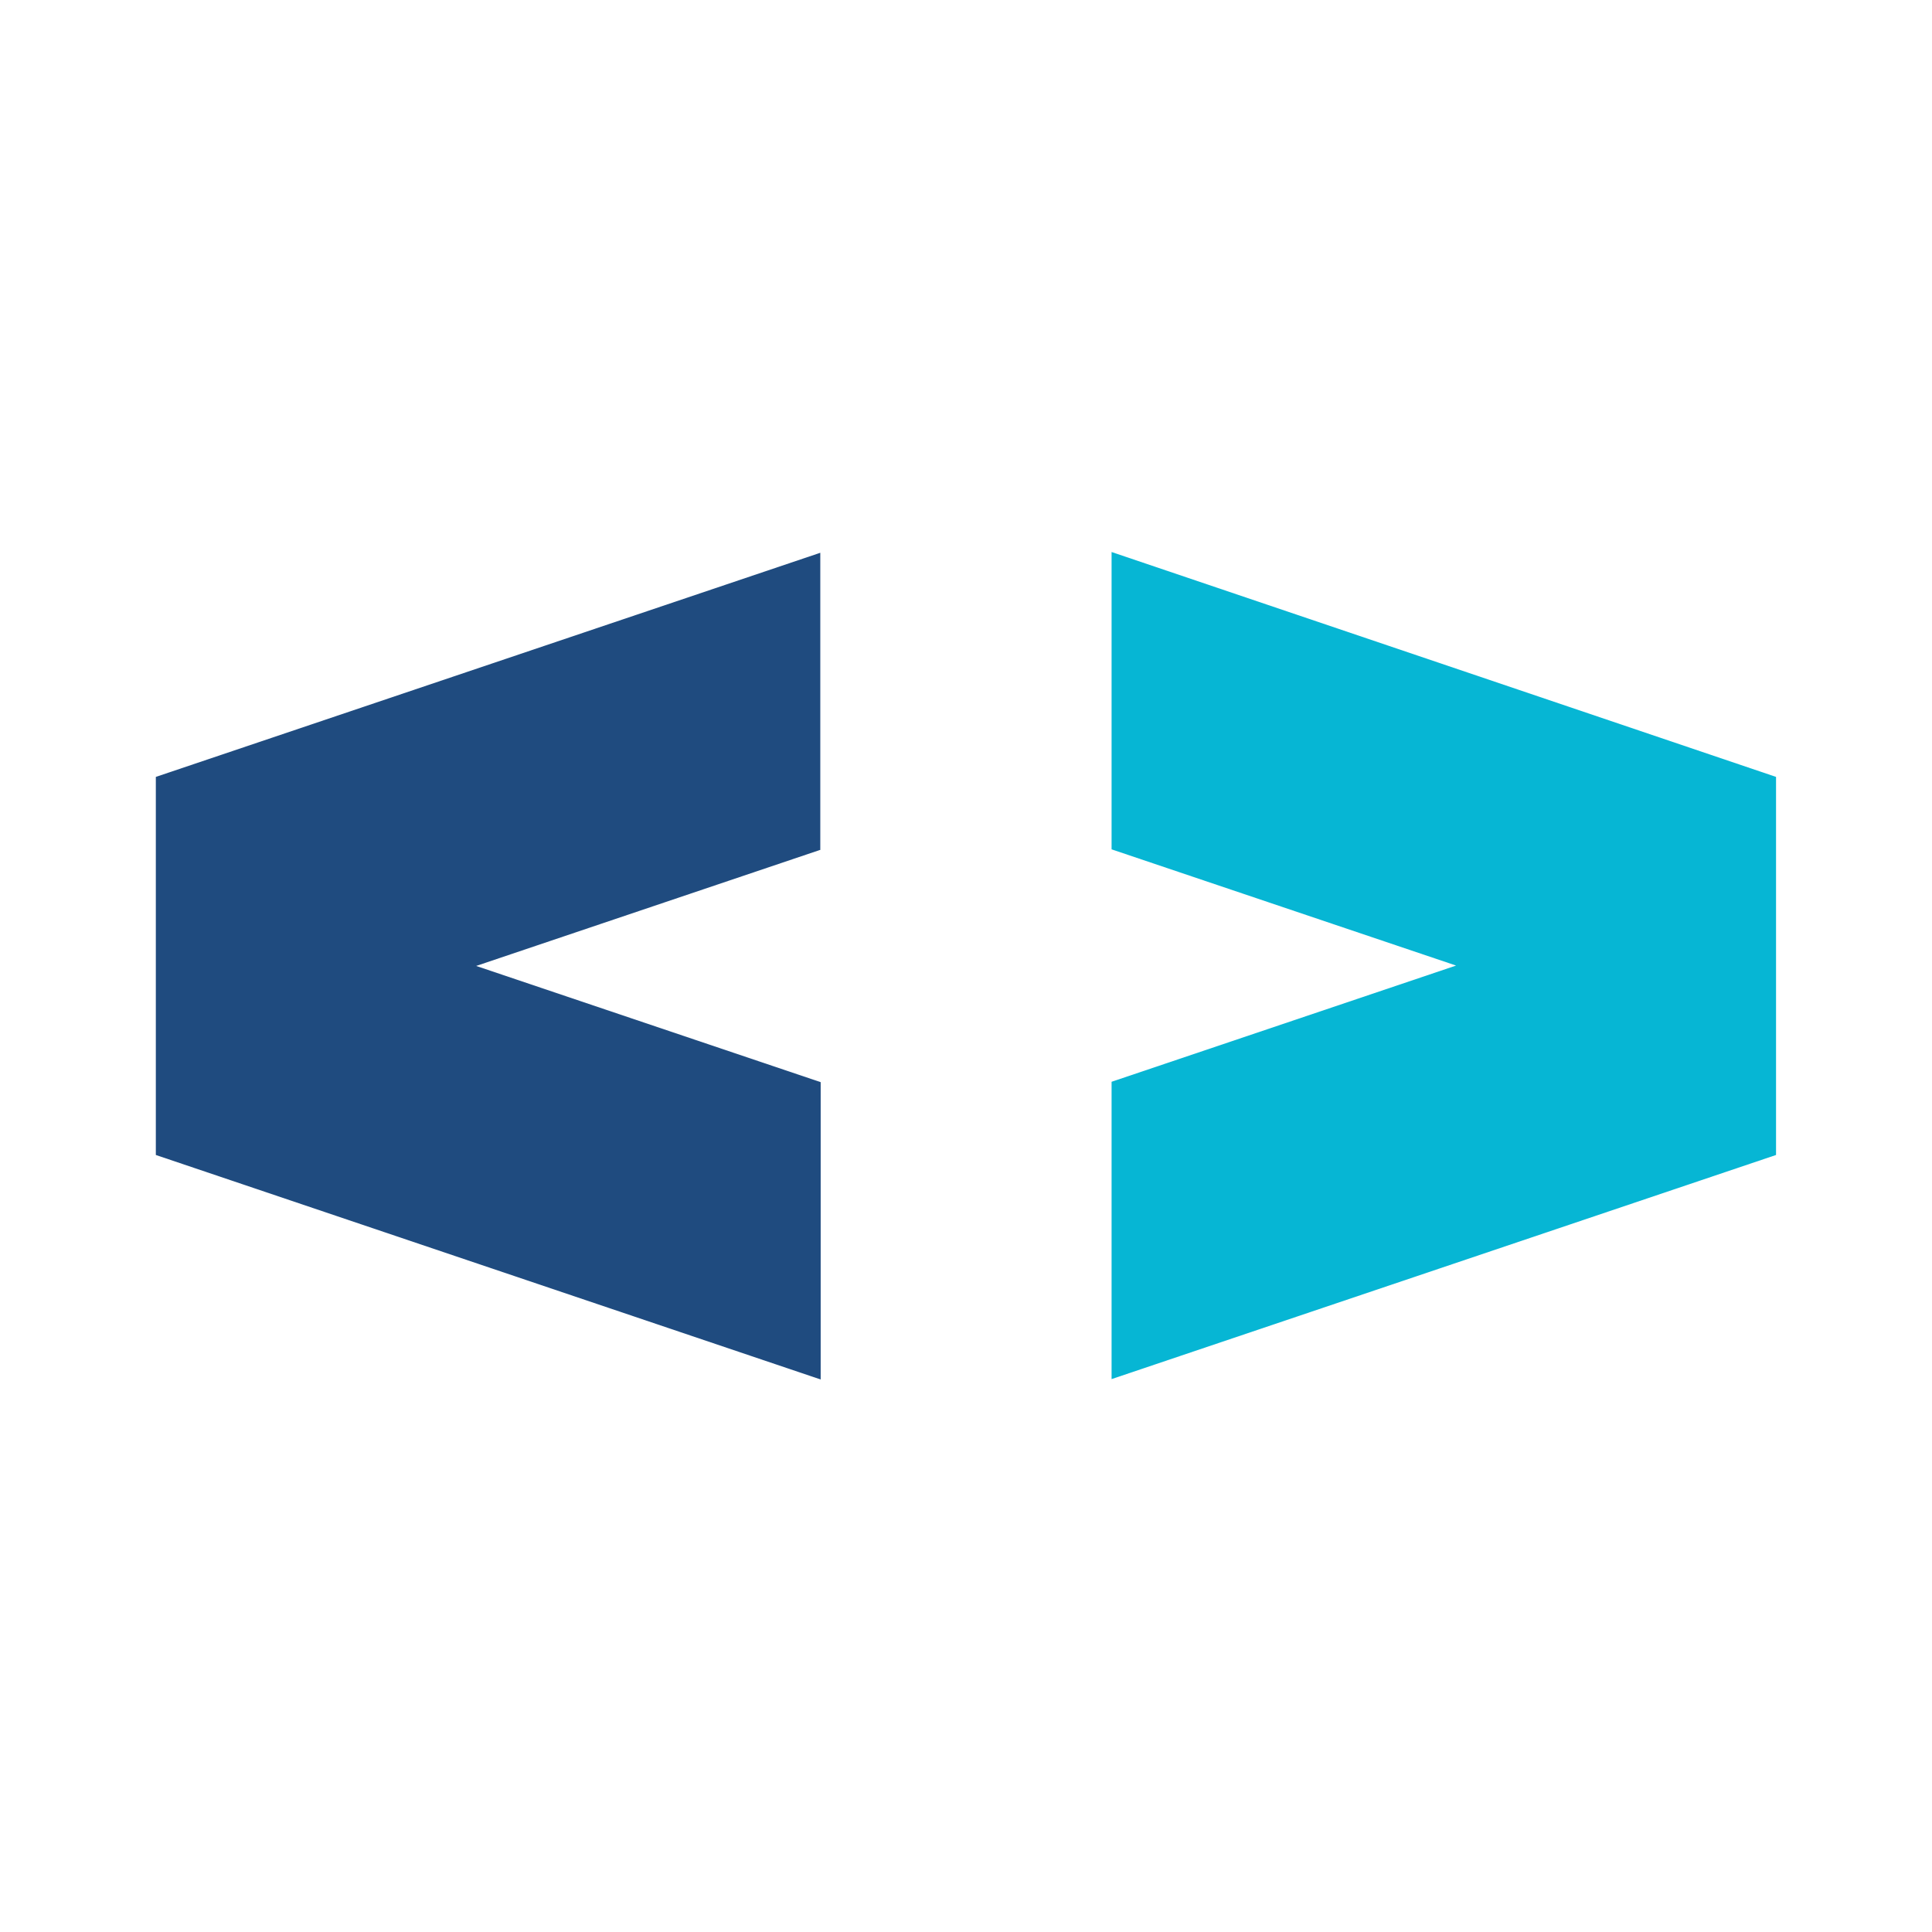 <svg xmlns="http://www.w3.org/2000/svg" version="1.1" xmlns:xlink="http://www.w3.org/1999/xlink" width="1000" height="1000"><style>
    #light-icon {
      display: inline;
    }
    #dark-icon {
      display: none;
    }

    @media (prefers-color-scheme: dark) {
      #light-icon {
        display: none;
      }
      #dark-icon {
        display: inline;
      }
    }
  </style><g id="light-icon"><svg xmlns="http://www.w3.org/2000/svg" version="1.1" xmlns:xlink="http://www.w3.org/1999/xlink" width="1000" height="1000"><g><g transform="matrix(1.953,0,0,1.953,0,0)"><svg xmlns="http://www.w3.org/2000/svg" version="1.1" xmlns:xlink="http://www.w3.org/1999/xlink" width="512" height="512"><svg version="1.2" baseProfile="tiny" id="Layer_1" xmlns="http://www.w3.org/2000/svg" xmlns:xlink="http://www.w3.org/1999/xlink" x="0px" y="0px" viewBox="0 0 512 512" overflow="visible" xml:space="preserve">
<g>
	<path fill="#1F4B7F" d="M217.5,225.2L126.2,256l91.3,30.8v78.8L41.3,306.1V205.9l176.1-59.4V225.2z"></path>
	<path fill="#06B6D4" d="M470.7,205.9v100.2l-176.1,59.4v-78.8l91.3-30.8l-91.3-30.8v-78.8L470.7,205.9z"></path>
</g>
</svg></svg></g></g></svg></g><g id="dark-icon"><svg xmlns="http://www.w3.org/2000/svg" version="1.1" xmlns:xlink="http://www.w3.org/1999/xlink" width="1000" height="1000"><g clip-path="url(#SvgjsClipPath1011)"><rect width="1000" height="1000" fill="#ffffff"></rect><g transform="matrix(1.367,0,0,1.367,150,150)"><svg xmlns="http://www.w3.org/2000/svg" version="1.1" xmlns:xlink="http://www.w3.org/1999/xlink" width="512" height="512"><svg version="1.2" baseProfile="tiny" id="Layer_1" xmlns="http://www.w3.org/2000/svg" xmlns:xlink="http://www.w3.org/1999/xlink" x="0px" y="0px" viewBox="0 0 512 512" overflow="visible" xml:space="preserve">
<g>
	<path fill="#1F4B7F" d="M217.5,225.2L126.2,256l91.3,30.8v78.8L41.3,306.1V205.9l176.1-59.4V225.2z"></path>
	<path fill="#06B6D4" d="M470.7,205.9v100.2l-176.1,59.4v-78.8l91.3-30.8l-91.3-30.8v-78.8L470.7,205.9z"></path>
</g>
</svg></svg></g></g><defs><clipPath id="SvgjsClipPath1011"><rect width="1000" height="1000" x="0" y="0" rx="350" ry="350"></rect></clipPath></defs></svg></g></svg>